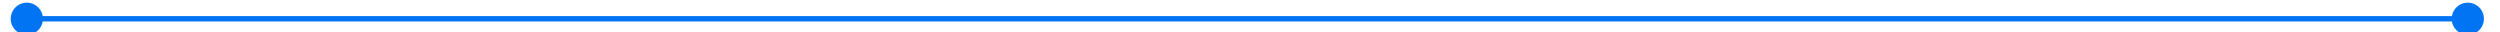 ﻿<?xml version="1.0" encoding="utf-8"?>
<svg version="1.1" xmlns:xlink="http://www.w3.org/1999/xlink" width="466px" height="6px" preserveAspectRatio="xMinYMid meet" viewBox="158 395  466 4" xmlns="http://www.w3.org/2000/svg">
  <path d="M 163 394.5  A 3 3 0 0 0 160 397.5 A 3 3 0 0 0 163 400.5 A 3 3 0 0 0 166 397.5 A 3 3 0 0 0 163 394.5 Z M 618 394.5  A 3 3 0 0 0 615 397.5 A 3 3 0 0 0 618 400.5 A 3 3 0 0 0 621 397.5 A 3 3 0 0 0 618 394.5 Z " fill-rule="nonzero" fill="#0174f3" stroke="none" />
  <path d="M 161 397.5  L 620 397.5  " stroke-width="1" stroke="#0174f3" fill="none" />
</svg>